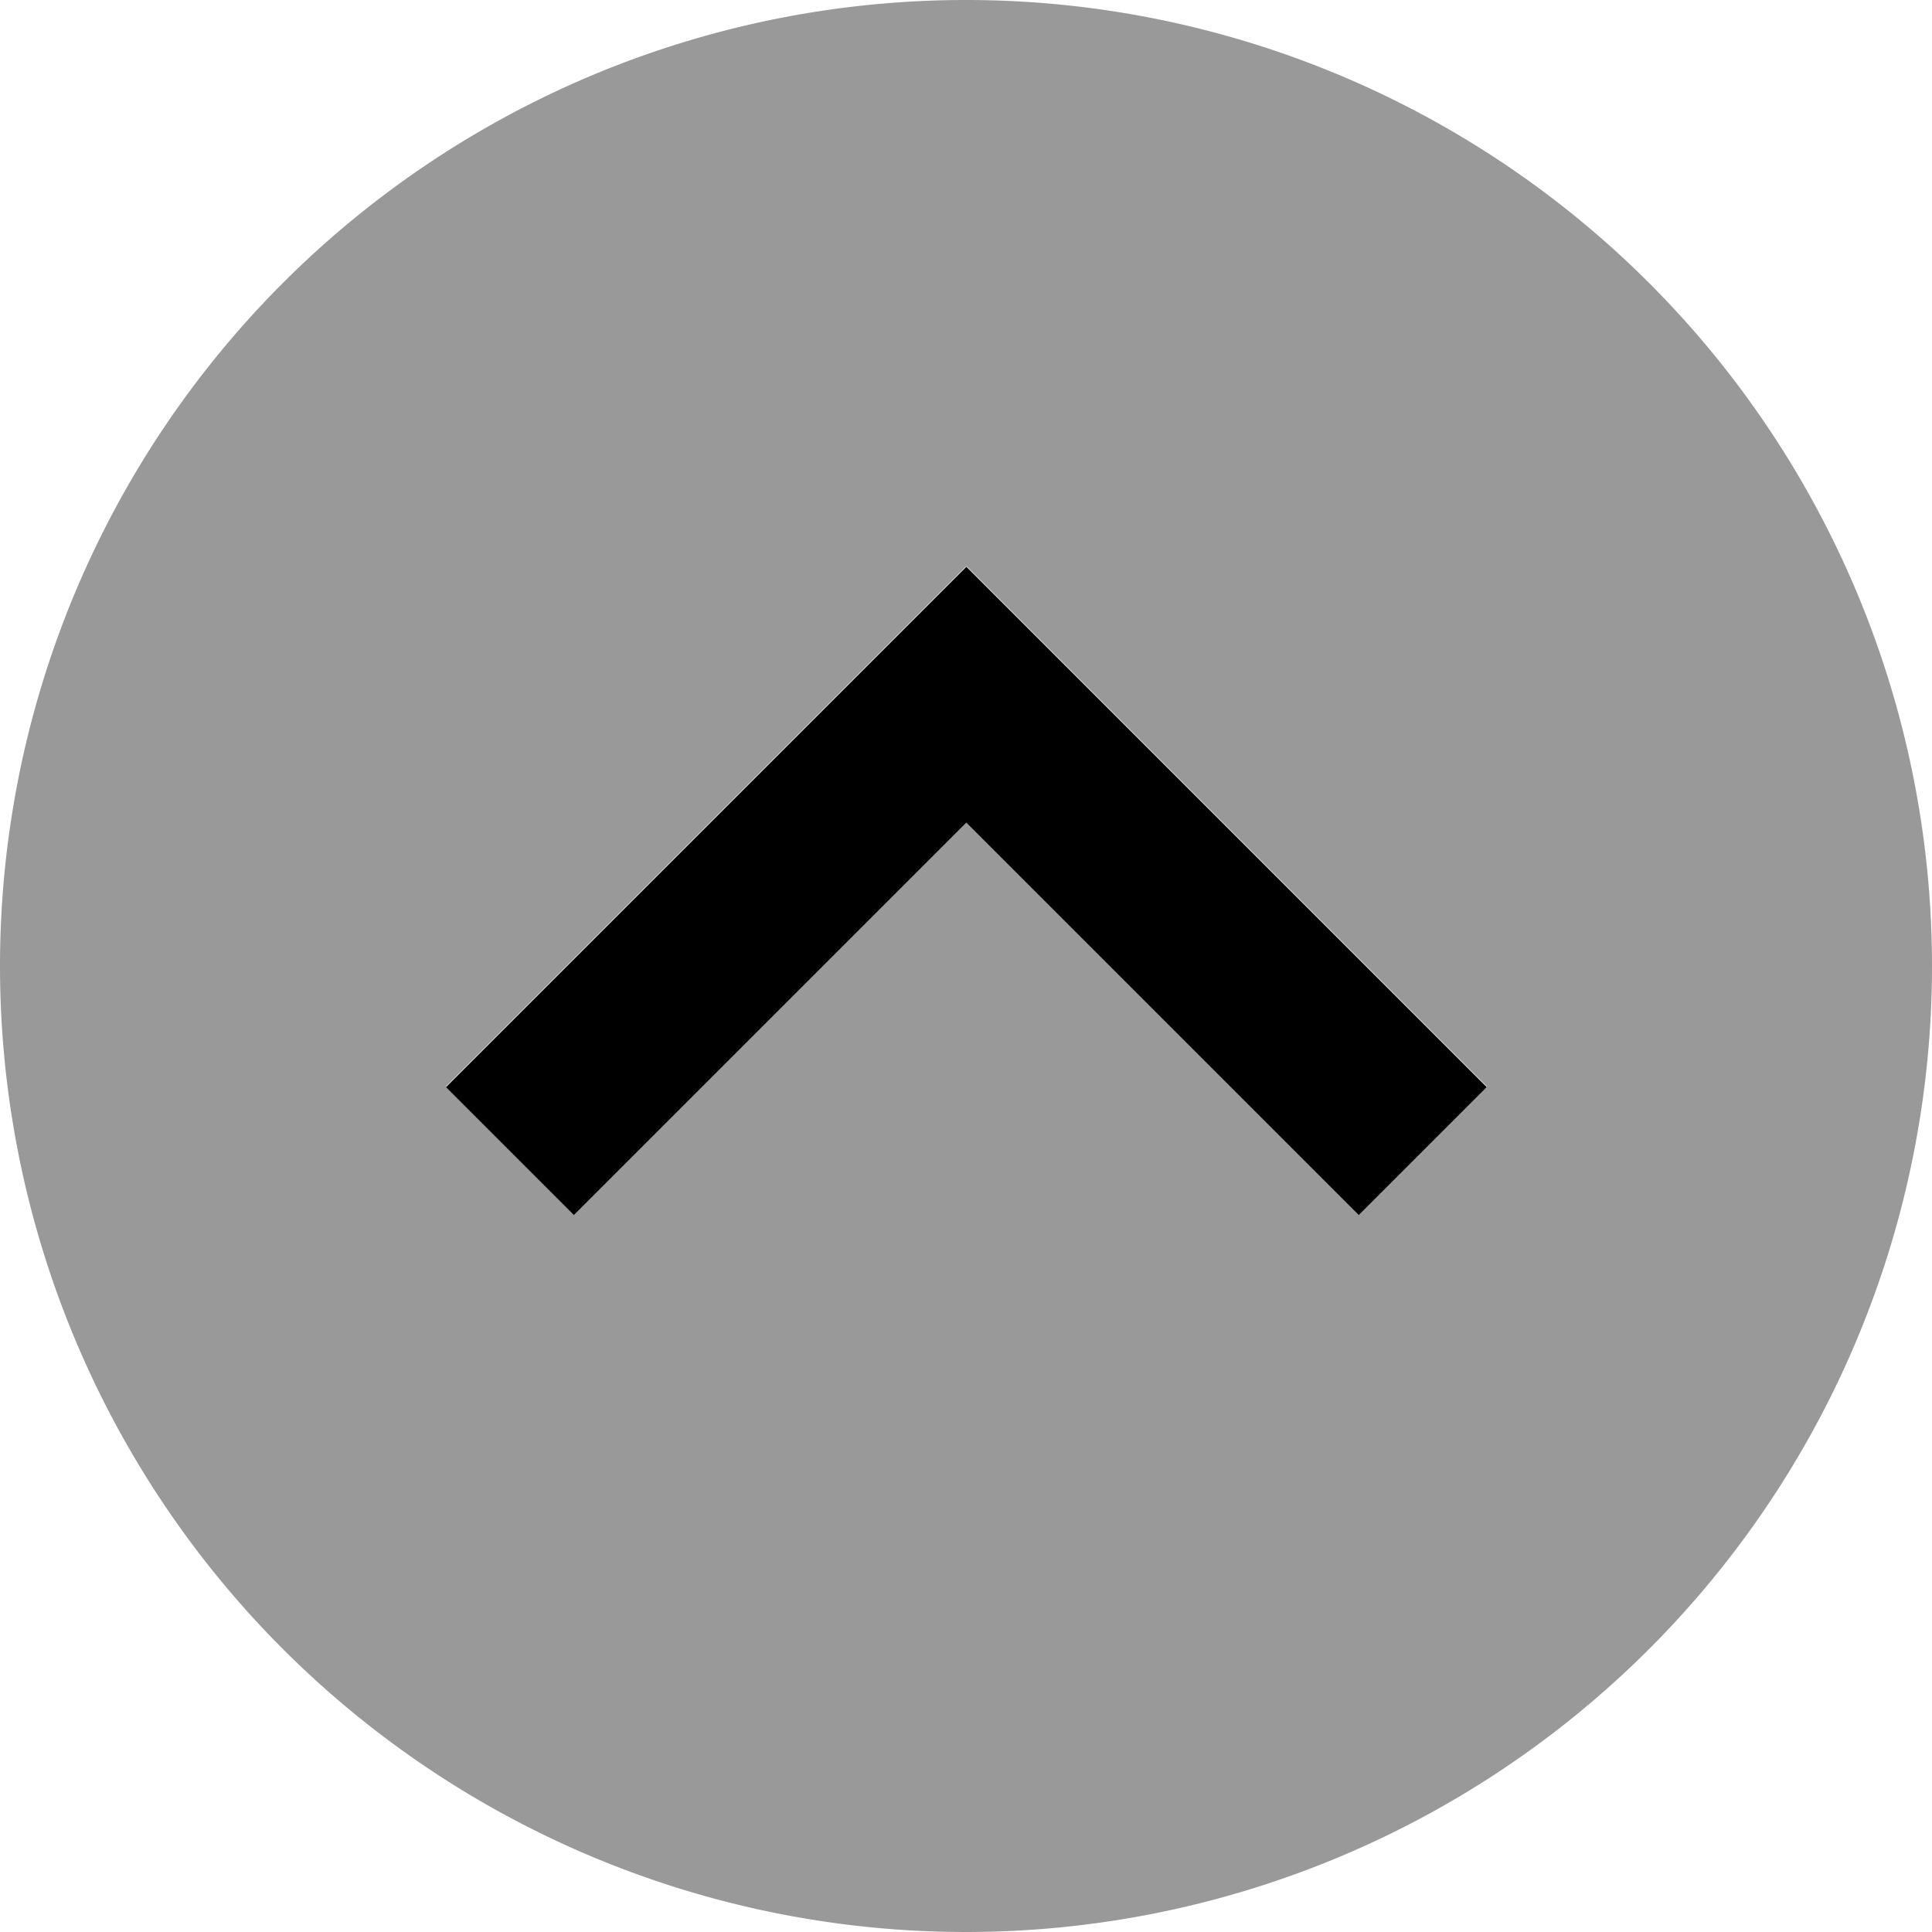 <svg fill="currentColor" xmlns="http://www.w3.org/2000/svg" viewBox="0 0 512 512"><!--! Font Awesome Pro 7.1.0 by @fontawesome - https://fontawesome.com License - https://fontawesome.com/license (Commercial License) Copyright 2025 Fonticons, Inc. --><path opacity=".4" fill="currentColor" d="M0 256a256 256 0 1 0 512 0 256 256 0 1 0 -512 0zm118.1 32l17-17c34.7-34.7 69.3-69.3 104-104l17-17c5.7 5.7 11.3 11.3 17 17 34.7 34.7 69.3 69.3 104 104l17 17-33.9 33.9-17-17-87-87-87 87c-5.7 5.7-11.3 11.3-17 17-11.3-11.3-22.6-22.6-33.9-33.9z"/><path fill="currentColor" d="M256 150.1l17 17 104 104 17 17-33.9 33.9-17-17-87-87-87 87-17 17-33.9-33.9 17-17 104-104 17-17z"/></svg>